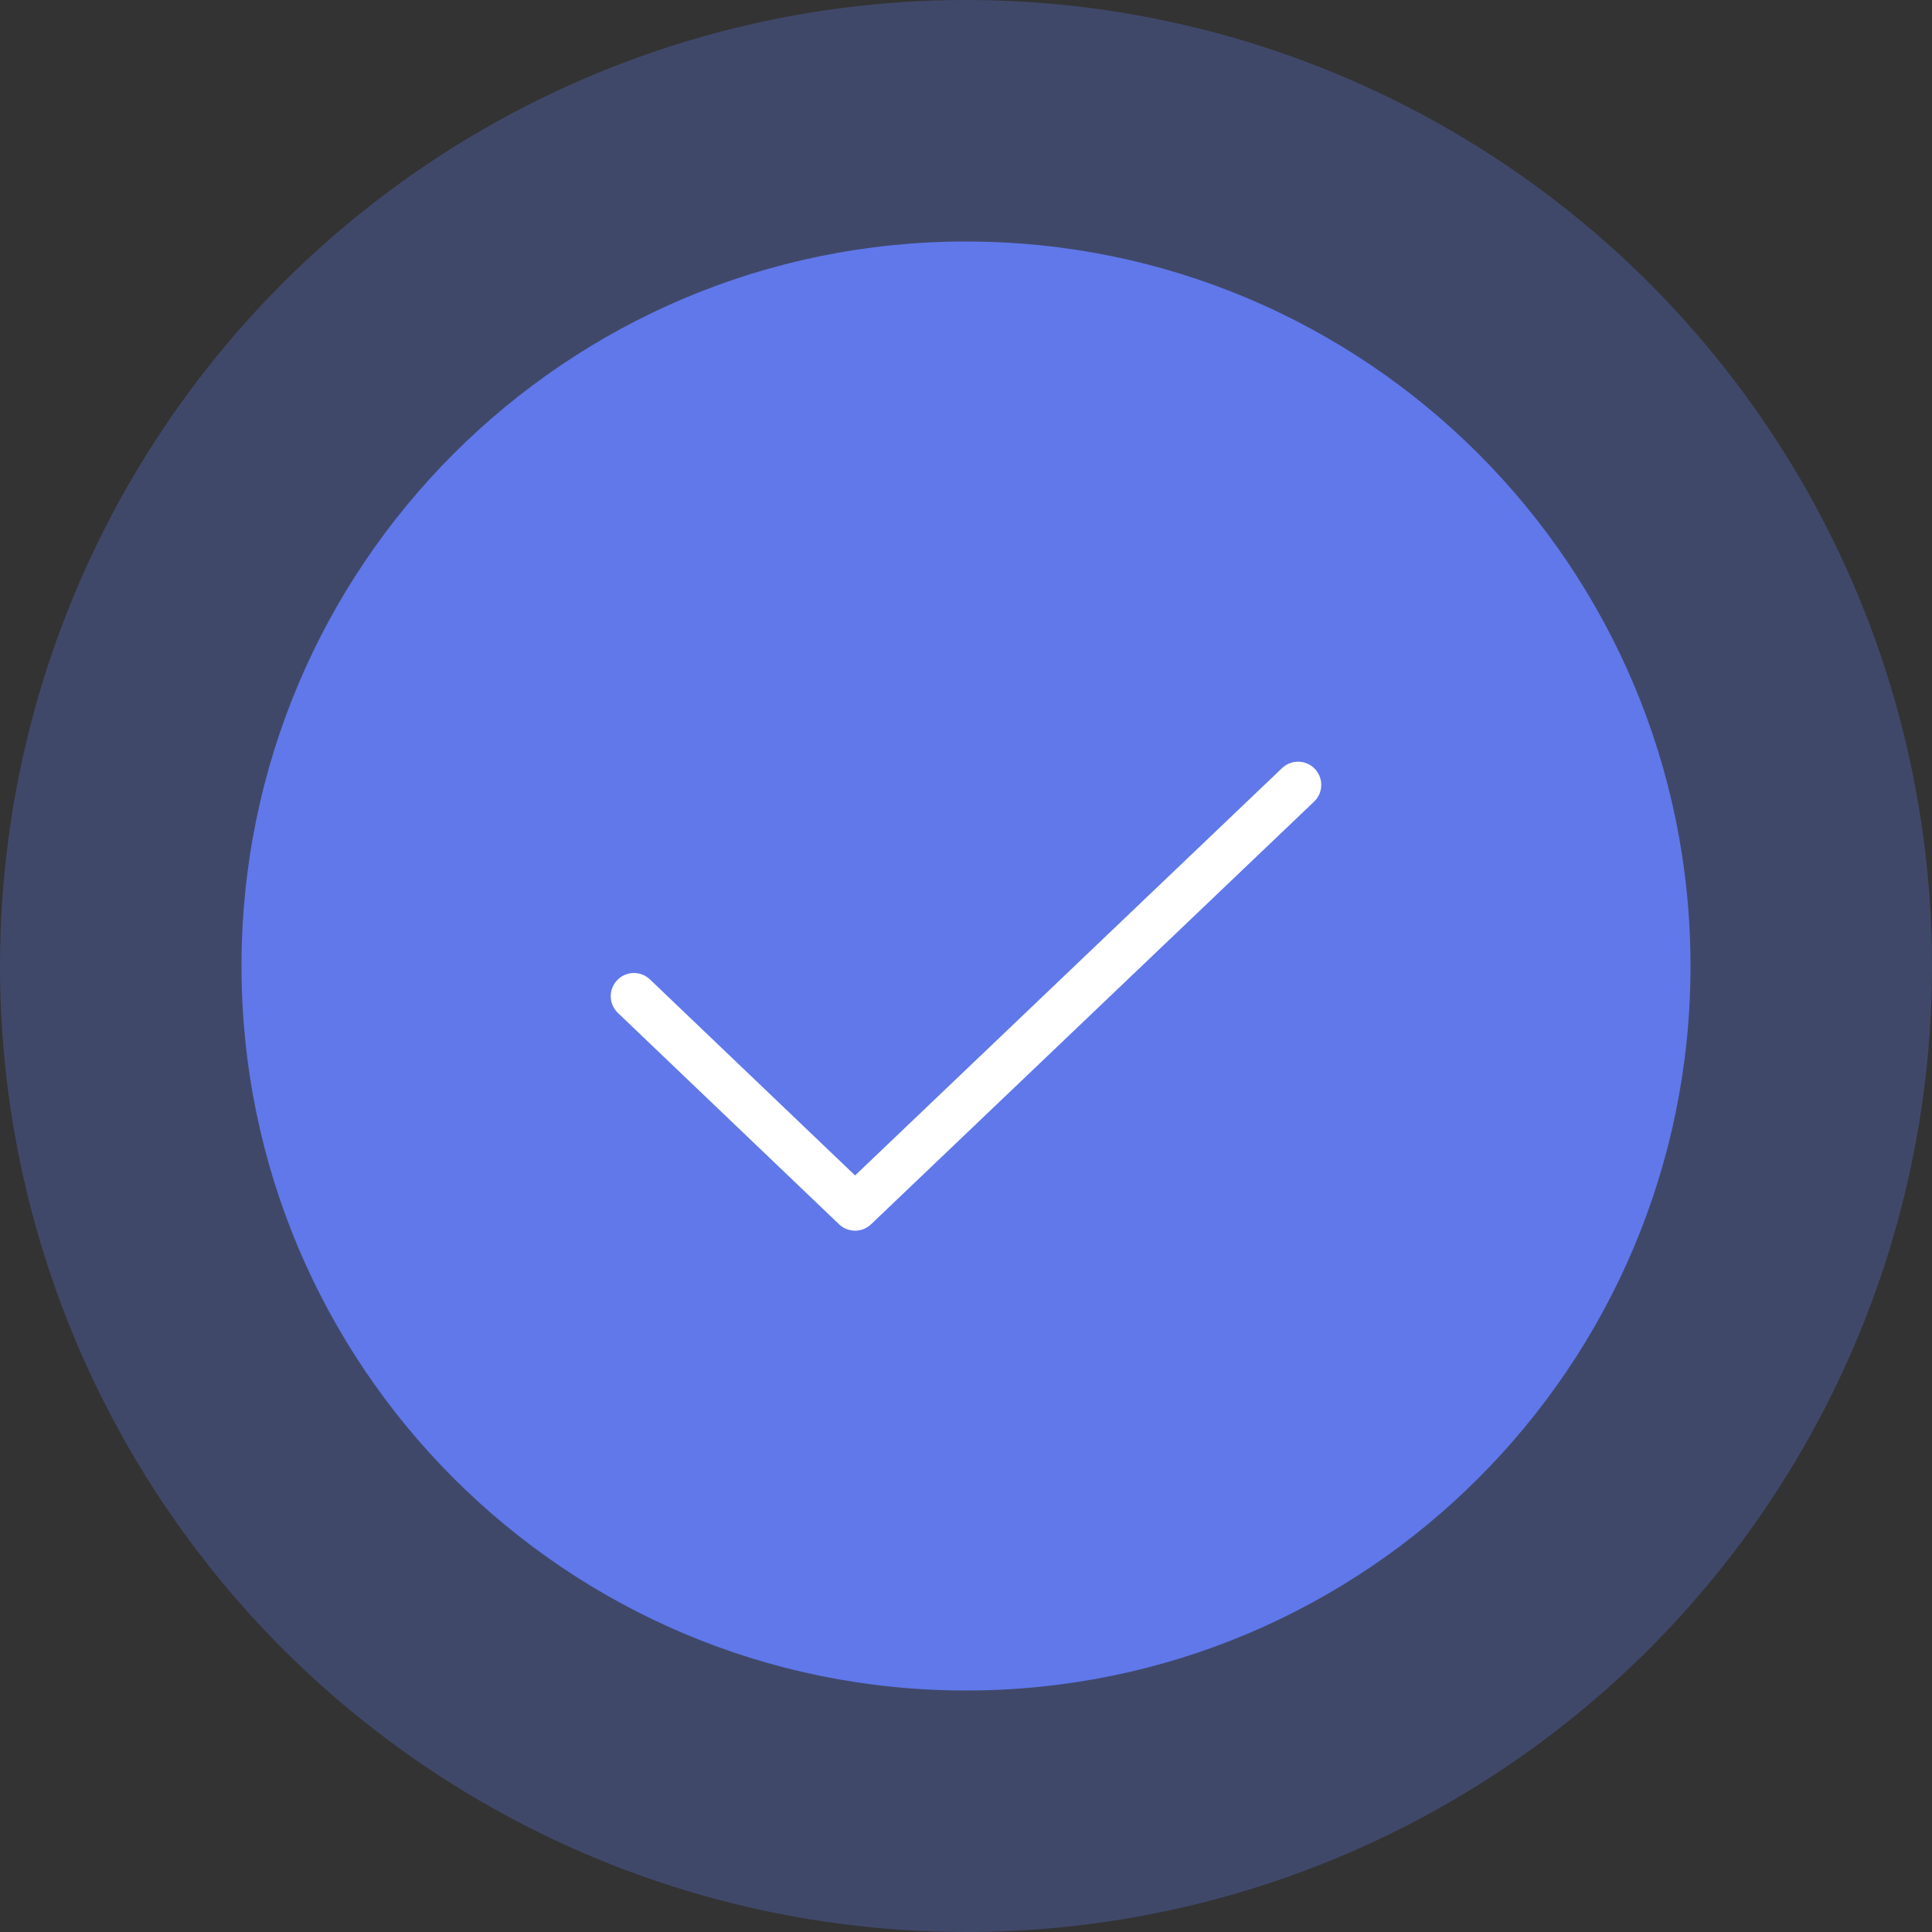 <svg width="250" height="250" viewBox="0 0 250 250" fill="none" xmlns="http://www.w3.org/2000/svg">
<rect x="0" y="0" width="250" height="250" fill="#333333" stroke="none"/>
<circle cx="125" cy="125" r="125" fill="#6078EA" fill-opacity="0.3"/>
<g clip-path="url(#clip0_10_51)">
<path d="M125 218.75C176.777 218.75 218.75 176.777 218.75 125C218.75 73.223 176.777 31.25 125 31.25C73.223 31.25 31.25 73.223 31.25 125C31.25 176.777 73.223 218.75 125 218.75Z" fill="#6078EA"/>
<path d="M167.969 101.562L110.645 156.25L82.031 128.906" stroke="white" stroke-width="6" stroke-linecap="round" stroke-linejoin="round"/>
</g>
<defs>
<clipPath id="clip0_10_51">
<rect width="250" height="250" fill="white"/>
</clipPath>
</defs>
</svg>
